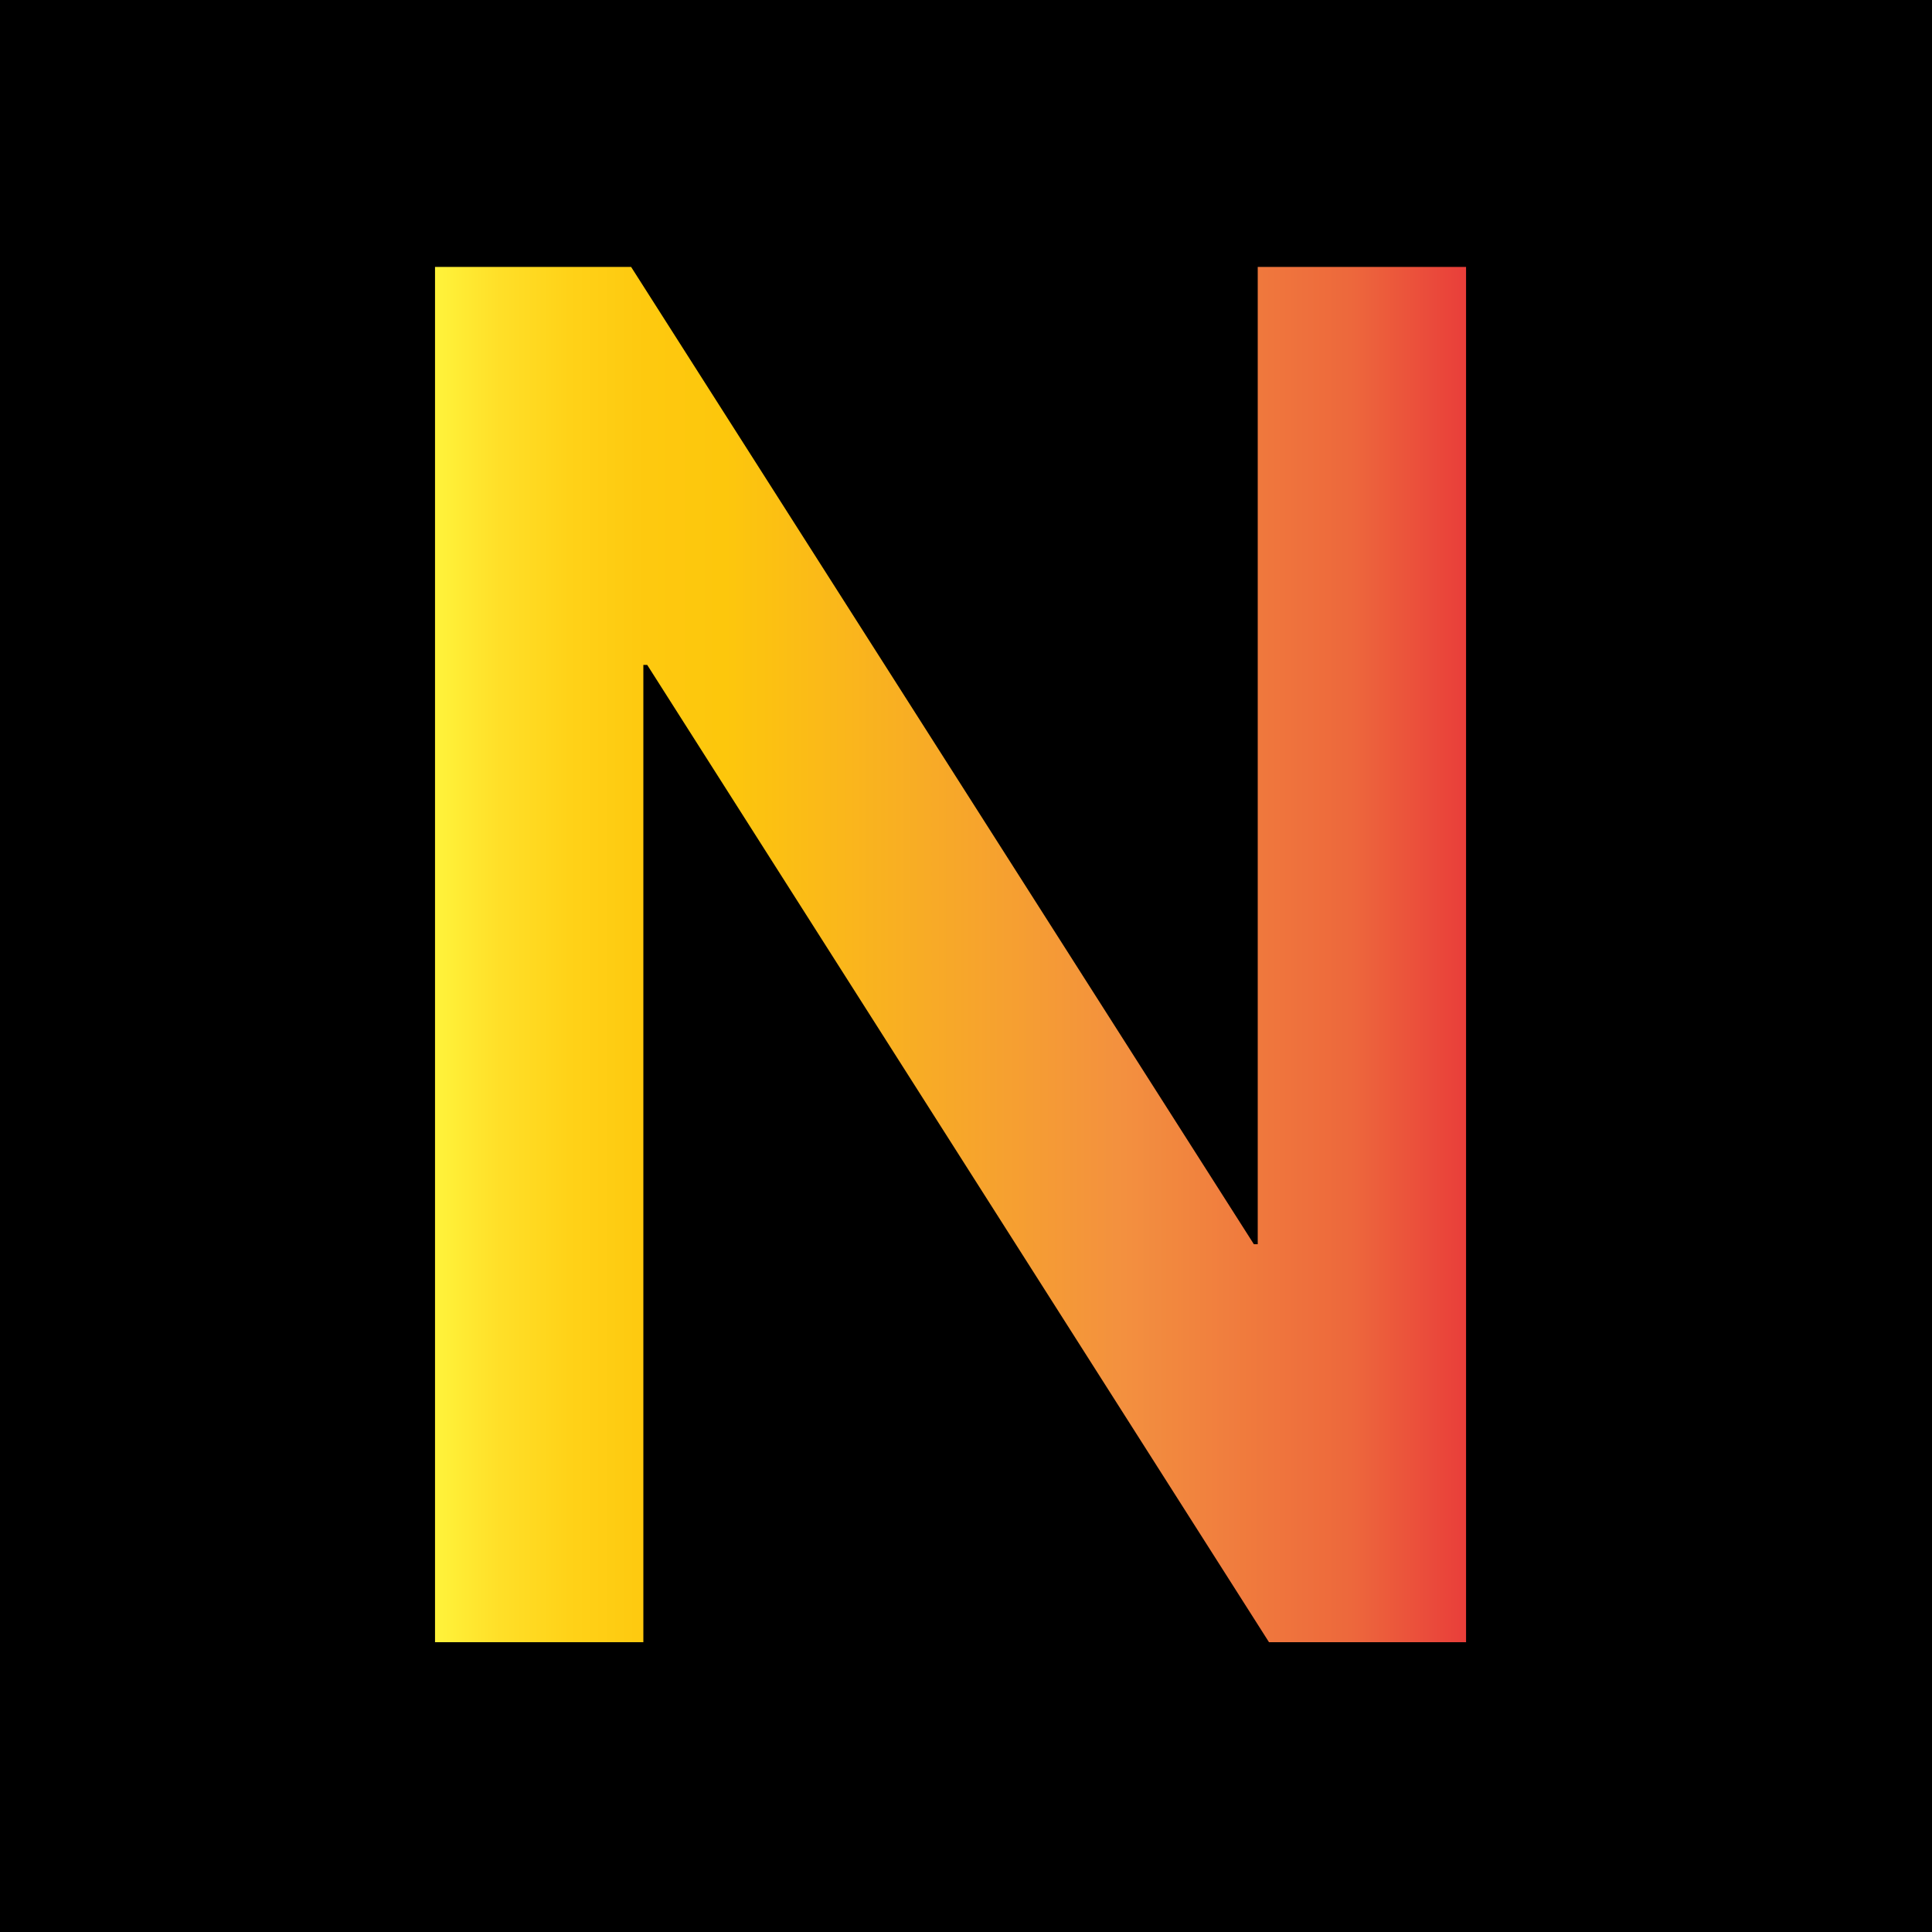 <?xml version="1.0" encoding="utf-8"?>
<!-- Generator: Adobe Illustrator 23.0.1, SVG Export Plug-In . SVG Version: 6.00 Build 0)  -->
<svg version="1.1" id="Layer_1" xmlns="http://www.w3.org/2000/svg" xmlns:xlink="http://www.w3.org/1999/xlink" x="0px" y="0px"
	 viewBox="0 0 60 60" style="enable-background:new 0 0 60 60;" xml:space="preserve">
<style type="text/css">
	.st0{fill:url(#SVGID_1_);}
</style>
<rect x="0" y="0" width="60" height="60"/>
<g>
	<g>
		<linearGradient id="SVGID_1_" gradientUnits="userSpaceOnUse" x1="13.512" y1="29.643" x2="45.533" y2="29.643">
			<stop  offset="0" style="stop-color:#FFF33B"/>
			<stop  offset="0.059" style="stop-color:#FFE029"/>
			<stop  offset="0.13" style="stop-color:#FFD218"/>
			<stop  offset="0.203" style="stop-color:#FEC90F"/>
			<stop  offset="0.281" style="stop-color:#FDC70C"/>
			<stop  offset="0.668" style="stop-color:#F3903F"/>
			<stop  offset="0.888" style="stop-color:#ED683C"/>
			<stop  offset="1" style="stop-color:#E93E3A"/>
		</linearGradient>
		<path class="st0" d="M13.51,8.29h6.09l19.34,30.35h0.12V8.29h6.47V51h-6.12L20.1,20.65h-0.12V51h-6.47V8.29z"/>
	</g>
</g>
</svg>
